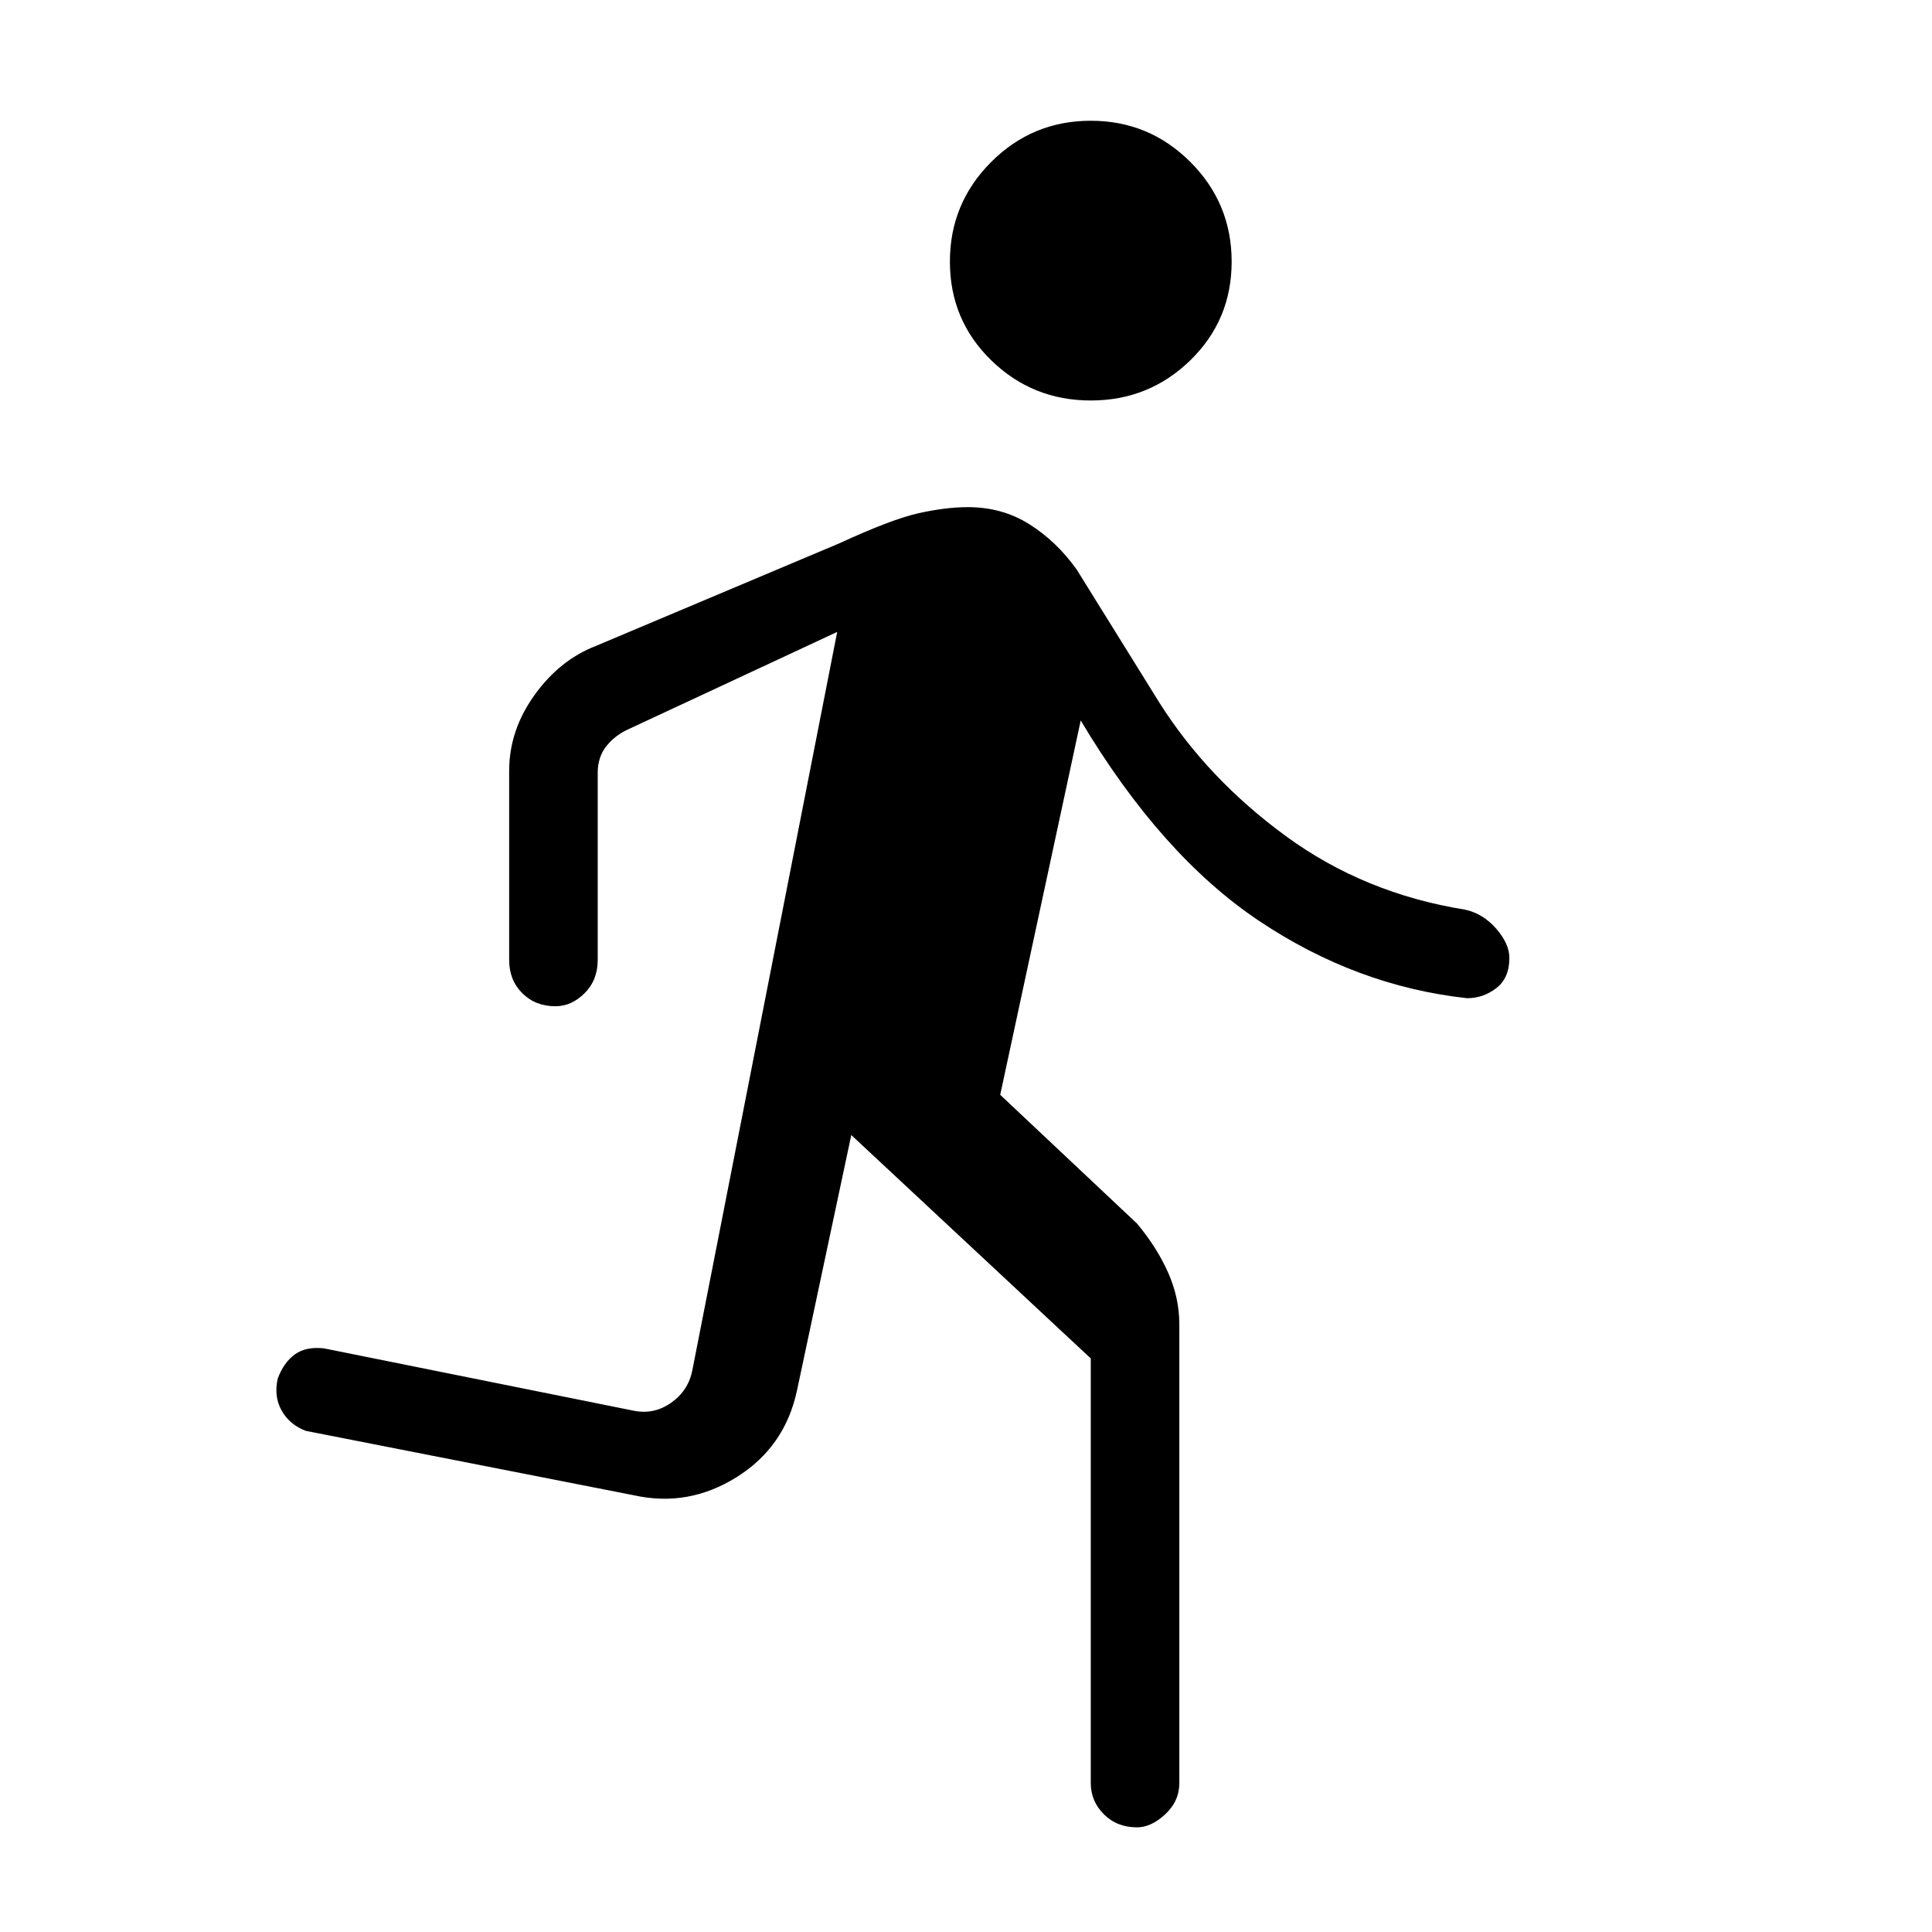 <svg xmlns="http://www.w3.org/2000/svg" height="48" width="48"><path d="M27.1 9.95Q25.65 9.95 24.625 8.95Q23.6 7.95 23.6 6.5Q23.6 5.05 24.625 4.025Q25.65 3 27.1 3Q28.55 3 29.575 4.025Q30.6 5.05 30.6 6.5Q30.6 7.95 29.575 8.95Q28.55 9.95 27.1 9.95ZM28.25 45.4Q27.75 45.4 27.425 45.075Q27.1 44.75 27.1 44.3V33.75L21.15 28.2L19.8 34.55Q19.5 35.95 18.3 36.7Q17.1 37.45 15.75 37.15L7.6 35.55Q7.2 35.4 7 35.05Q6.8 34.7 6.9 34.25Q7.05 33.85 7.325 33.65Q7.6 33.45 8.05 33.5L15.75 35.05Q16.25 35.15 16.675 34.85Q17.1 34.55 17.2 34.05L20.8 15.7L15.65 18.1Q15.3 18.25 15.075 18.525Q14.85 18.8 14.85 19.2V23.85Q14.85 24.35 14.525 24.675Q14.2 25 13.8 25Q13.3 25 12.975 24.675Q12.65 24.35 12.65 23.85V19.15Q12.65 18.15 13.275 17.275Q13.9 16.4 14.8 16.05L20.85 13.5Q22.15 12.9 22.825 12.75Q23.5 12.6 24.05 12.6Q24.9 12.6 25.575 13.025Q26.25 13.45 26.75 14.15L28.8 17.45Q30 19.35 31.95 20.775Q33.9 22.2 36.4 22.6Q36.85 22.7 37.175 23.075Q37.5 23.45 37.5 23.8Q37.5 24.3 37.175 24.55Q36.85 24.8 36.45 24.8Q33.7 24.5 31.275 22.875Q28.85 21.25 26.85 17.9L24.85 27.2L28.25 30.4Q28.75 31 29.025 31.625Q29.3 32.25 29.3 32.9V44.3Q29.3 44.75 28.95 45.075Q28.6 45.4 28.25 45.4Z"/></svg>